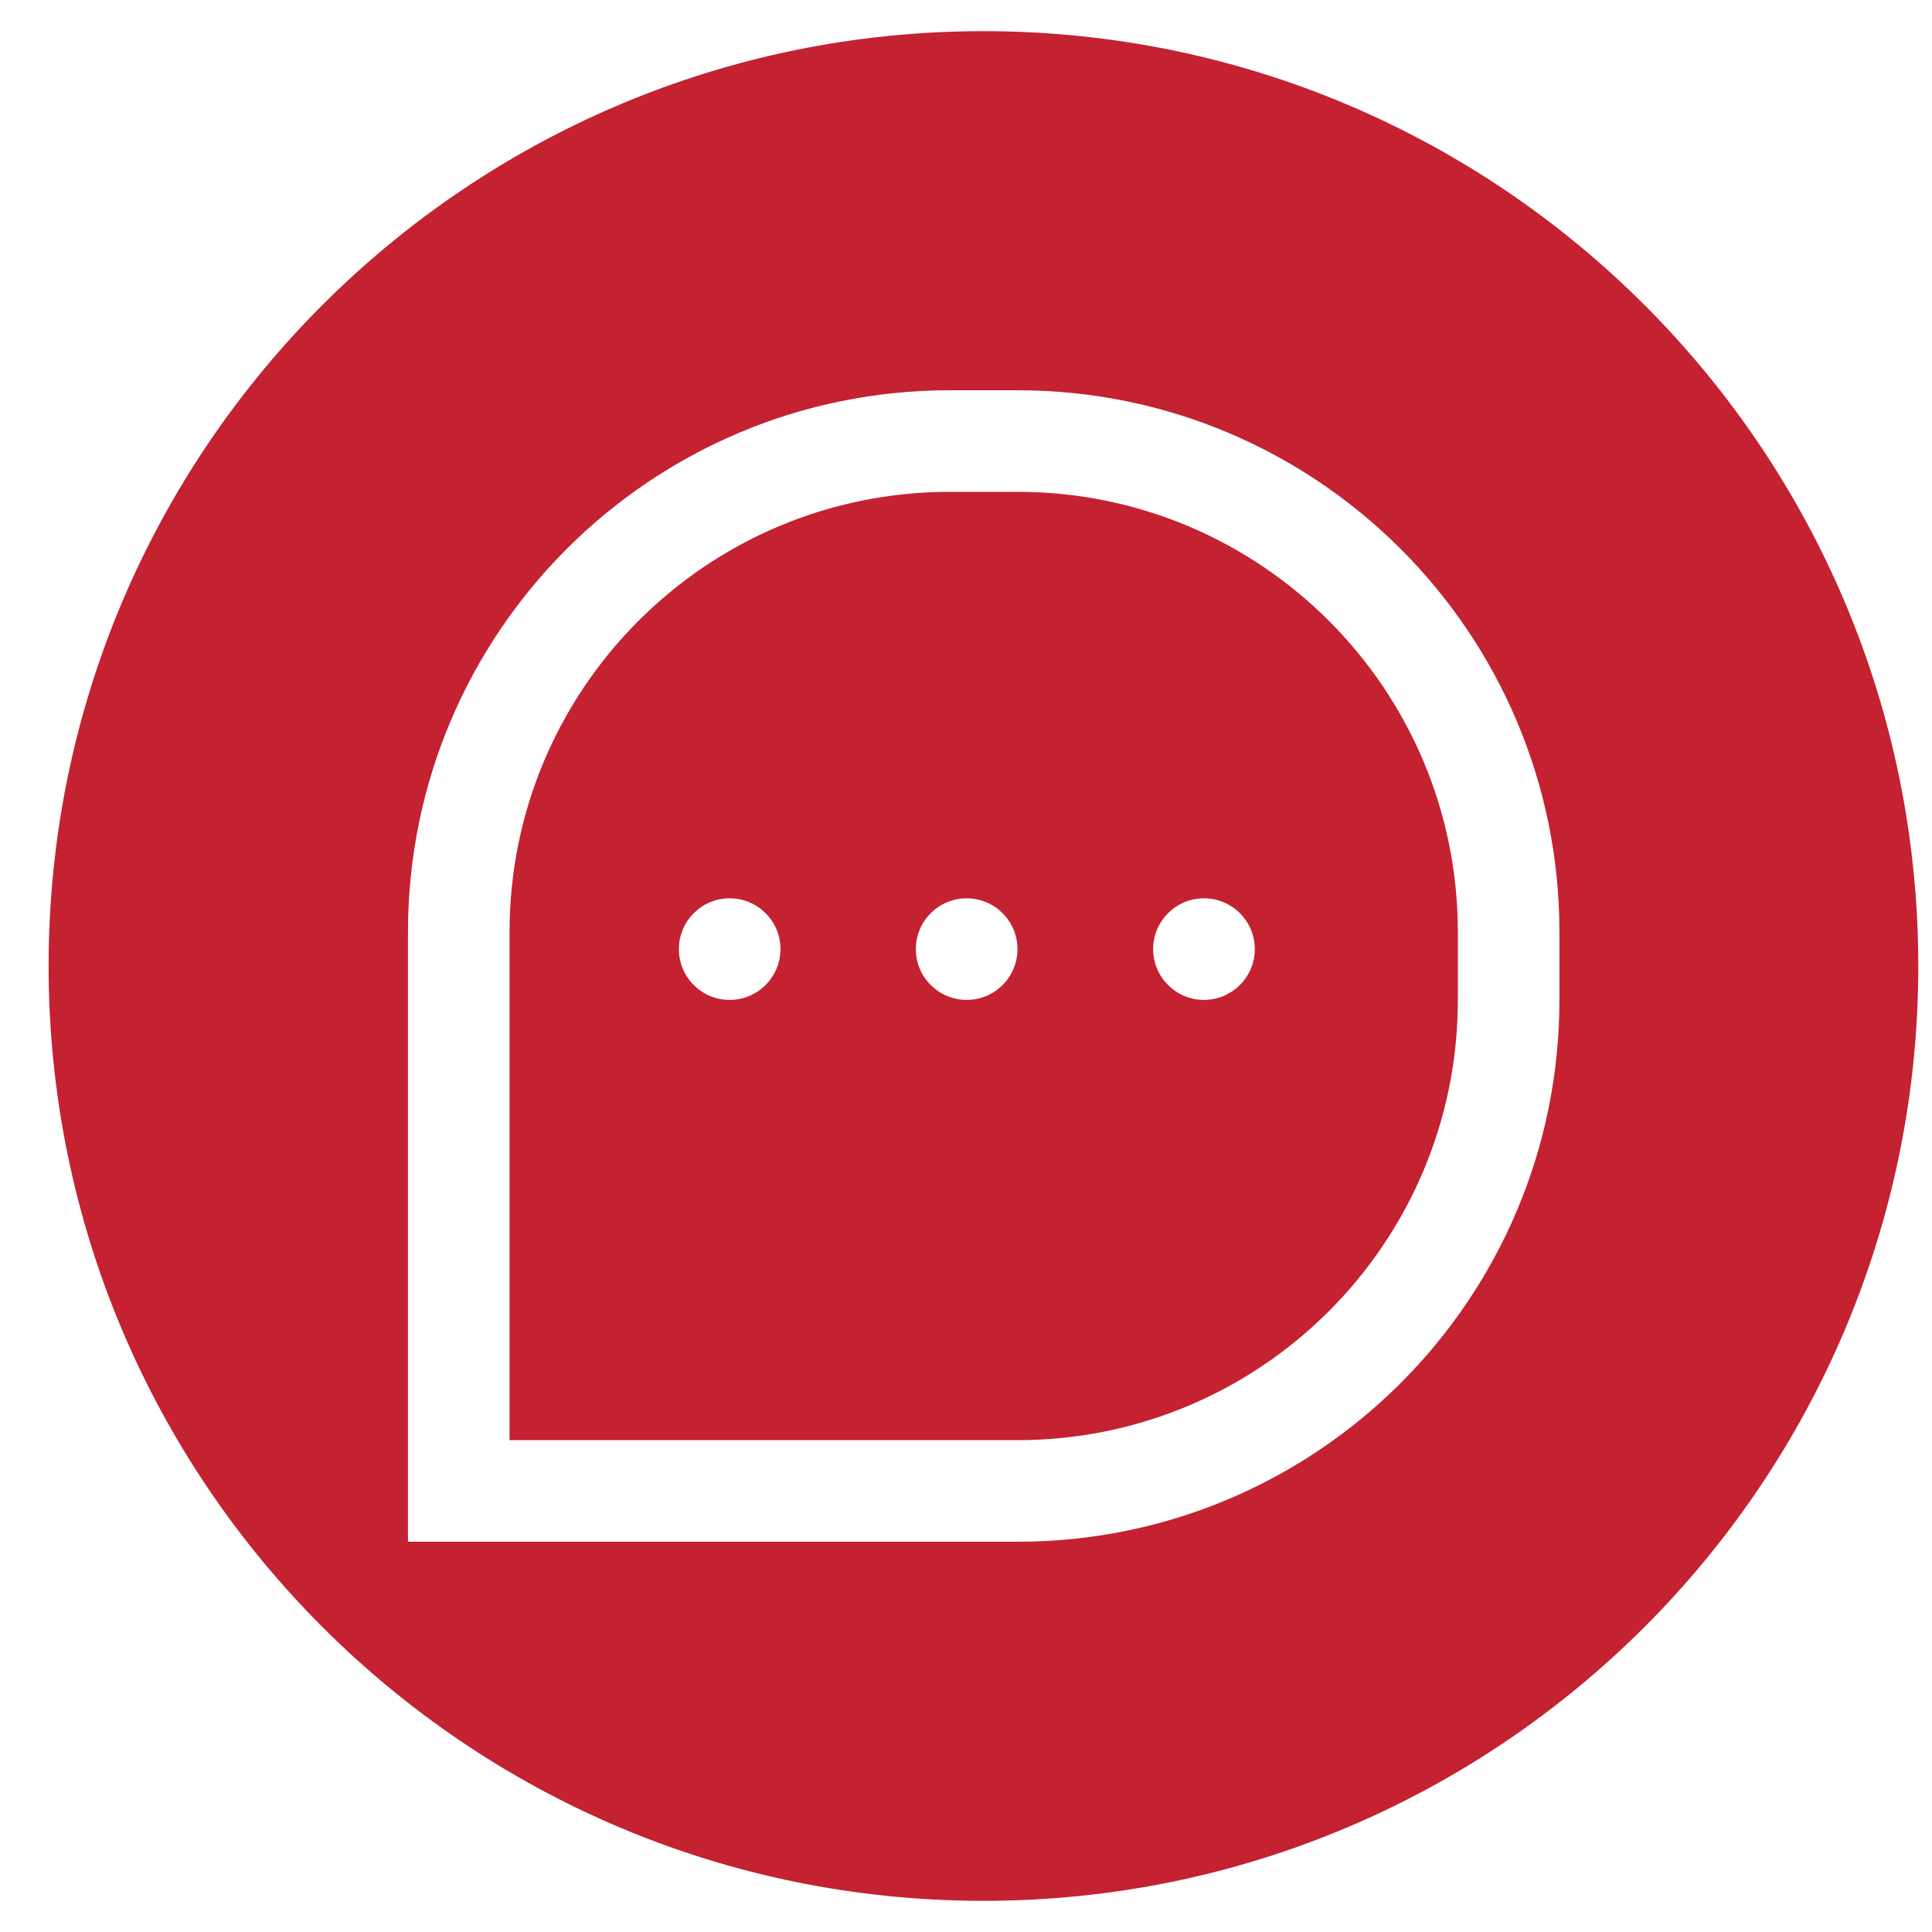 <svg width="31" height="31" viewBox="0 0 31 31" fill="none" xmlns="http://www.w3.org/2000/svg">
<path fill-rule="evenodd" clip-rule="evenodd" d="M15.78 30.5C24.064 30.5 30.78 23.784 30.78 15.5C30.78 7.216 24.064 0.5 15.78 0.5C7.496 0.5 0.78 7.216 0.78 15.5C0.78 23.784 7.496 30.5 15.78 30.5ZM16.327 7.892H15.24C11.339 7.892 8.176 11.055 8.176 14.957V23.108H16.327C20.229 23.108 23.392 19.945 23.392 16.043V14.957C23.392 11.055 20.229 7.892 16.327 7.892ZM15.24 6.262C10.438 6.262 6.546 10.155 6.546 14.957V23.108V24.738H8.176H16.327C21.129 24.738 25.022 20.846 25.022 16.043V14.957C25.022 10.155 21.129 6.262 16.327 6.262H15.24ZM12.523 15.229C12.523 15.679 12.158 16.044 11.708 16.044C11.257 16.044 10.893 15.679 10.893 15.229C10.893 14.779 11.257 14.414 11.708 14.414C12.158 14.414 12.523 14.779 12.523 15.229ZM15.511 16.044C15.961 16.044 16.326 15.679 16.326 15.229C16.326 14.779 15.961 14.414 15.511 14.414C15.06 14.414 14.695 14.779 14.695 15.229C14.695 15.679 15.06 16.044 15.511 16.044ZM20.134 15.229C20.134 15.679 19.768 16.044 19.318 16.044C18.868 16.044 18.503 15.679 18.503 15.229C18.503 14.779 18.868 14.414 19.318 14.414C19.768 14.414 20.134 14.779 20.134 15.229Z" fill="#C42131"/>
</svg>

